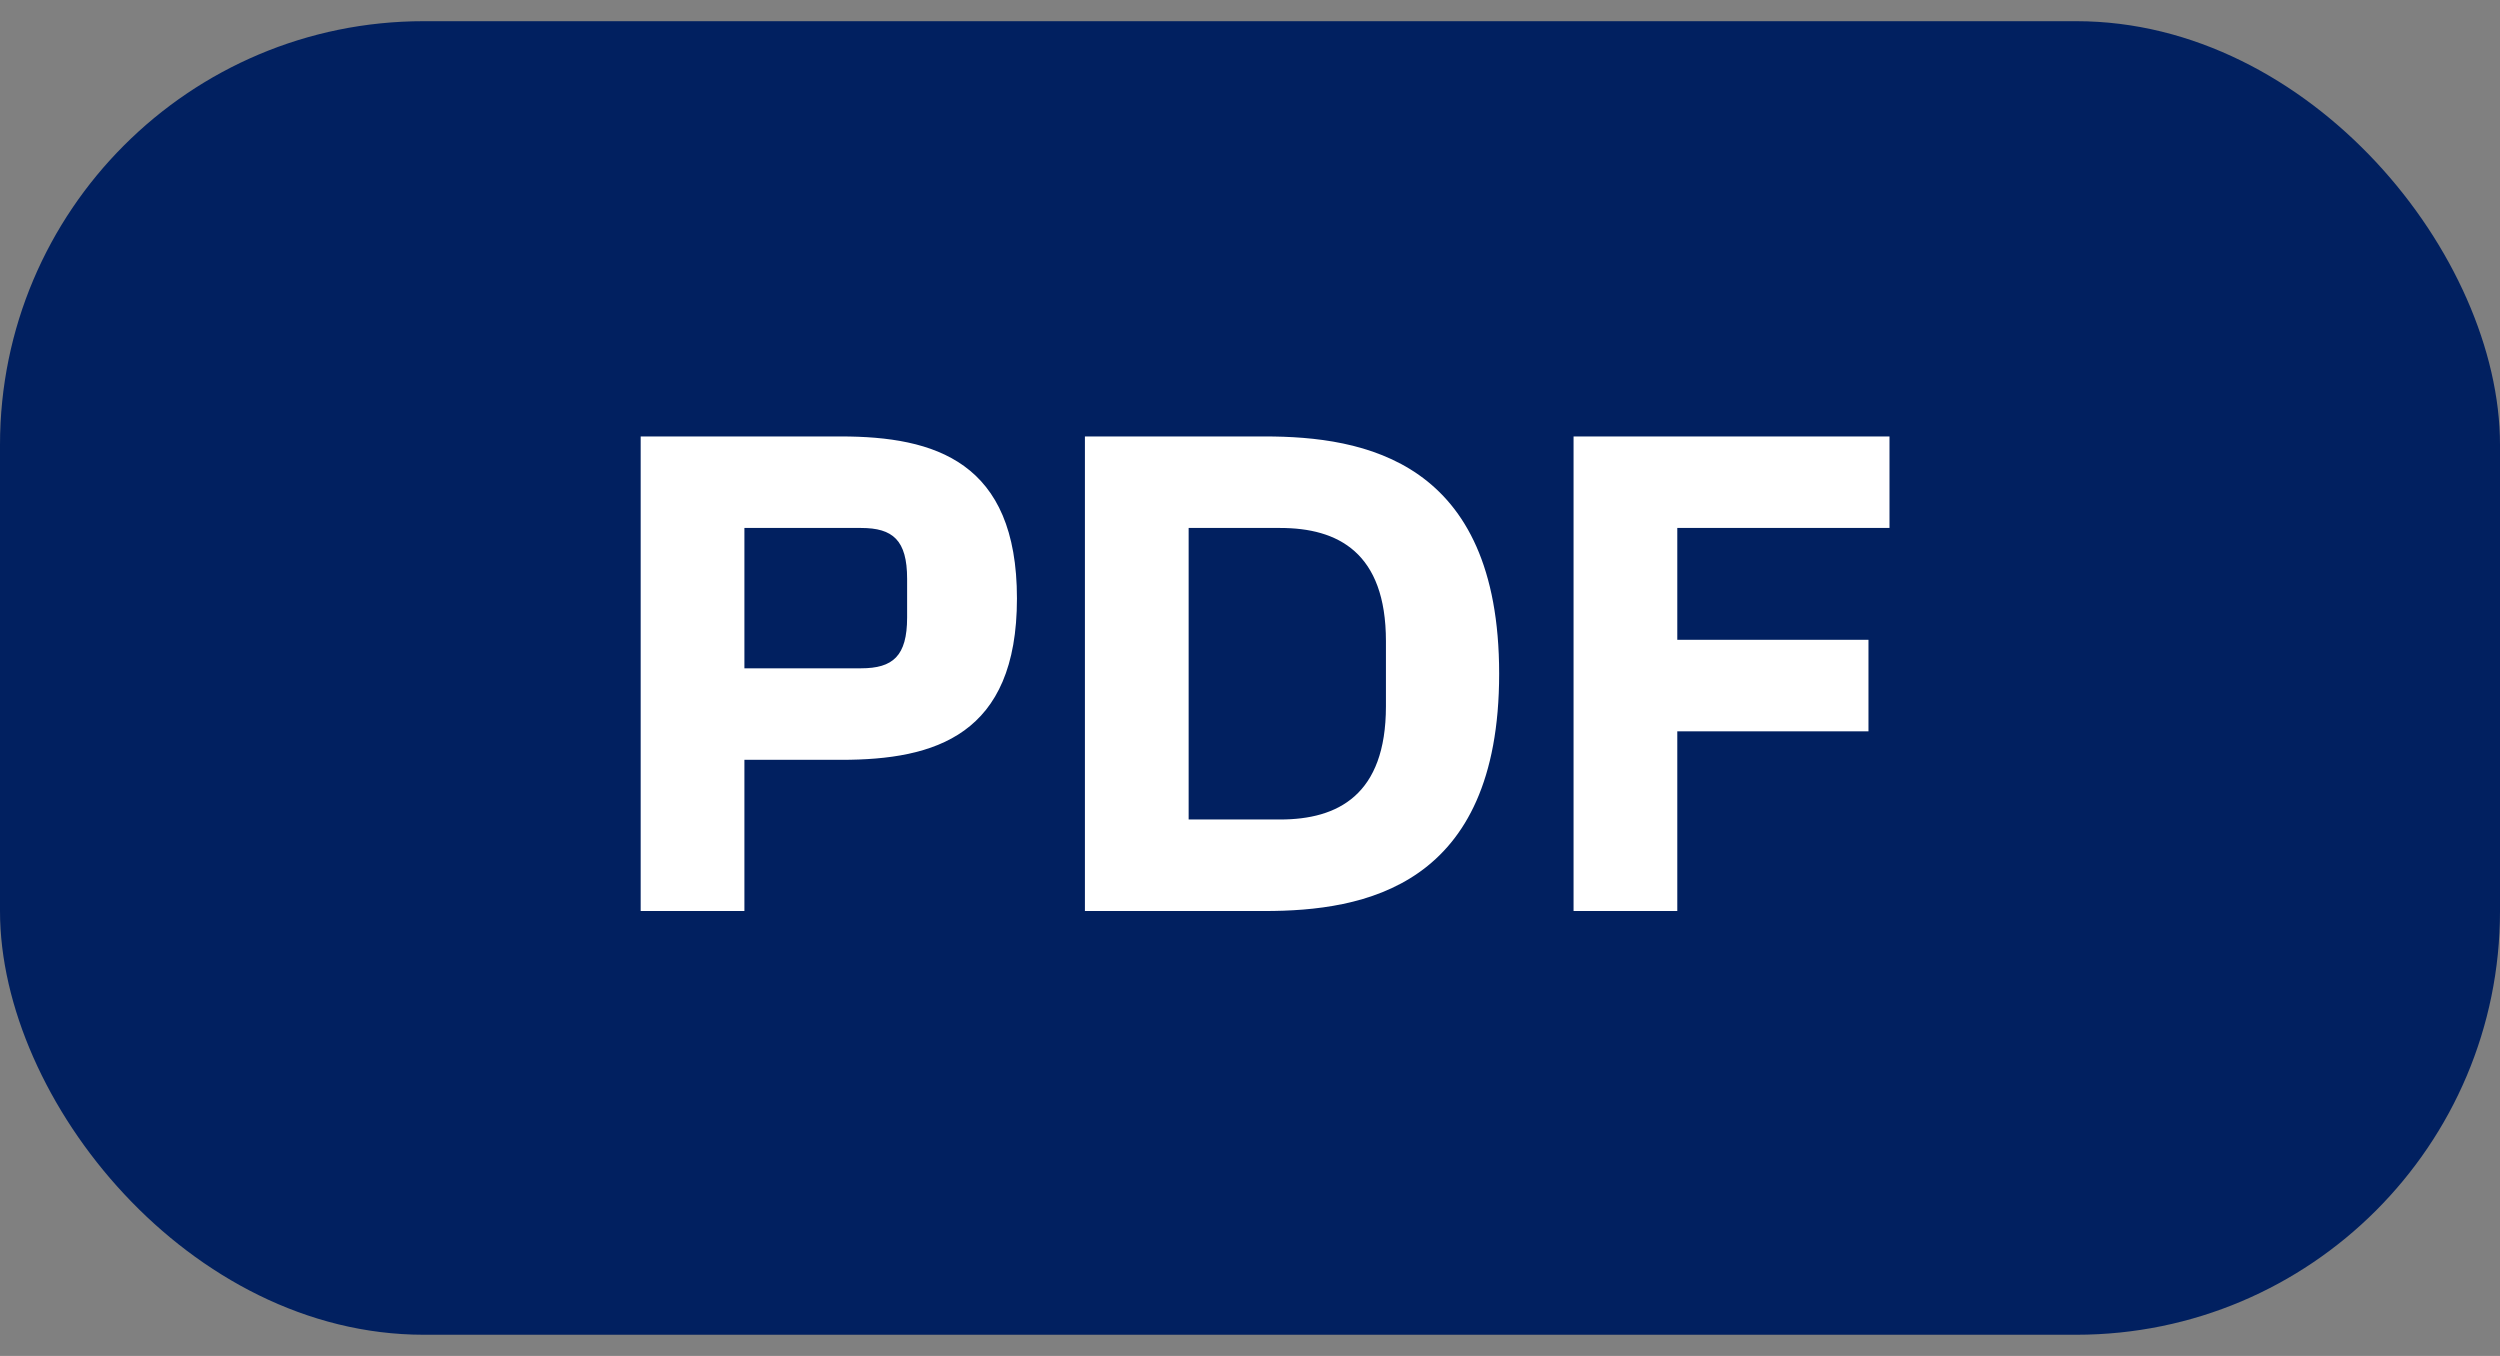 <svg width="59" height="32" viewBox="0 0 59 32" fill="none" xmlns="http://www.w3.org/2000/svg">
<rect x="0" y="0" width="59" height="32" fill="#808080" stroke="none"/>
<rect y="0.5" width="59" height="31" rx="10" fill="#012060"/>
<path d="M15.12 21.5V10.3H19.84C22.064 10.3 24 10.892 24 14.124C24 17.356 22.064 17.932 19.856 17.932H17.568V21.5H15.12ZM20.32 12.46H17.568V15.772H20.32C21.072 15.772 21.408 15.484 21.408 14.572V13.66C21.408 12.748 21.072 12.46 20.32 12.46ZM29.844 10.3C32.18 10.3 35.38 10.86 35.38 15.9C35.38 20.94 32.18 21.5 29.844 21.5H25.604V10.3H29.844ZM30.212 12.46H28.052V19.34H30.212C31.572 19.34 32.708 18.764 32.708 16.668V15.132C32.708 13.036 31.572 12.46 30.212 12.46ZM44.096 17.26H39.584V21.5H37.136V10.3H44.592V12.46H39.584V15.1H44.096V17.26Z" fill="white"/>
</svg>
